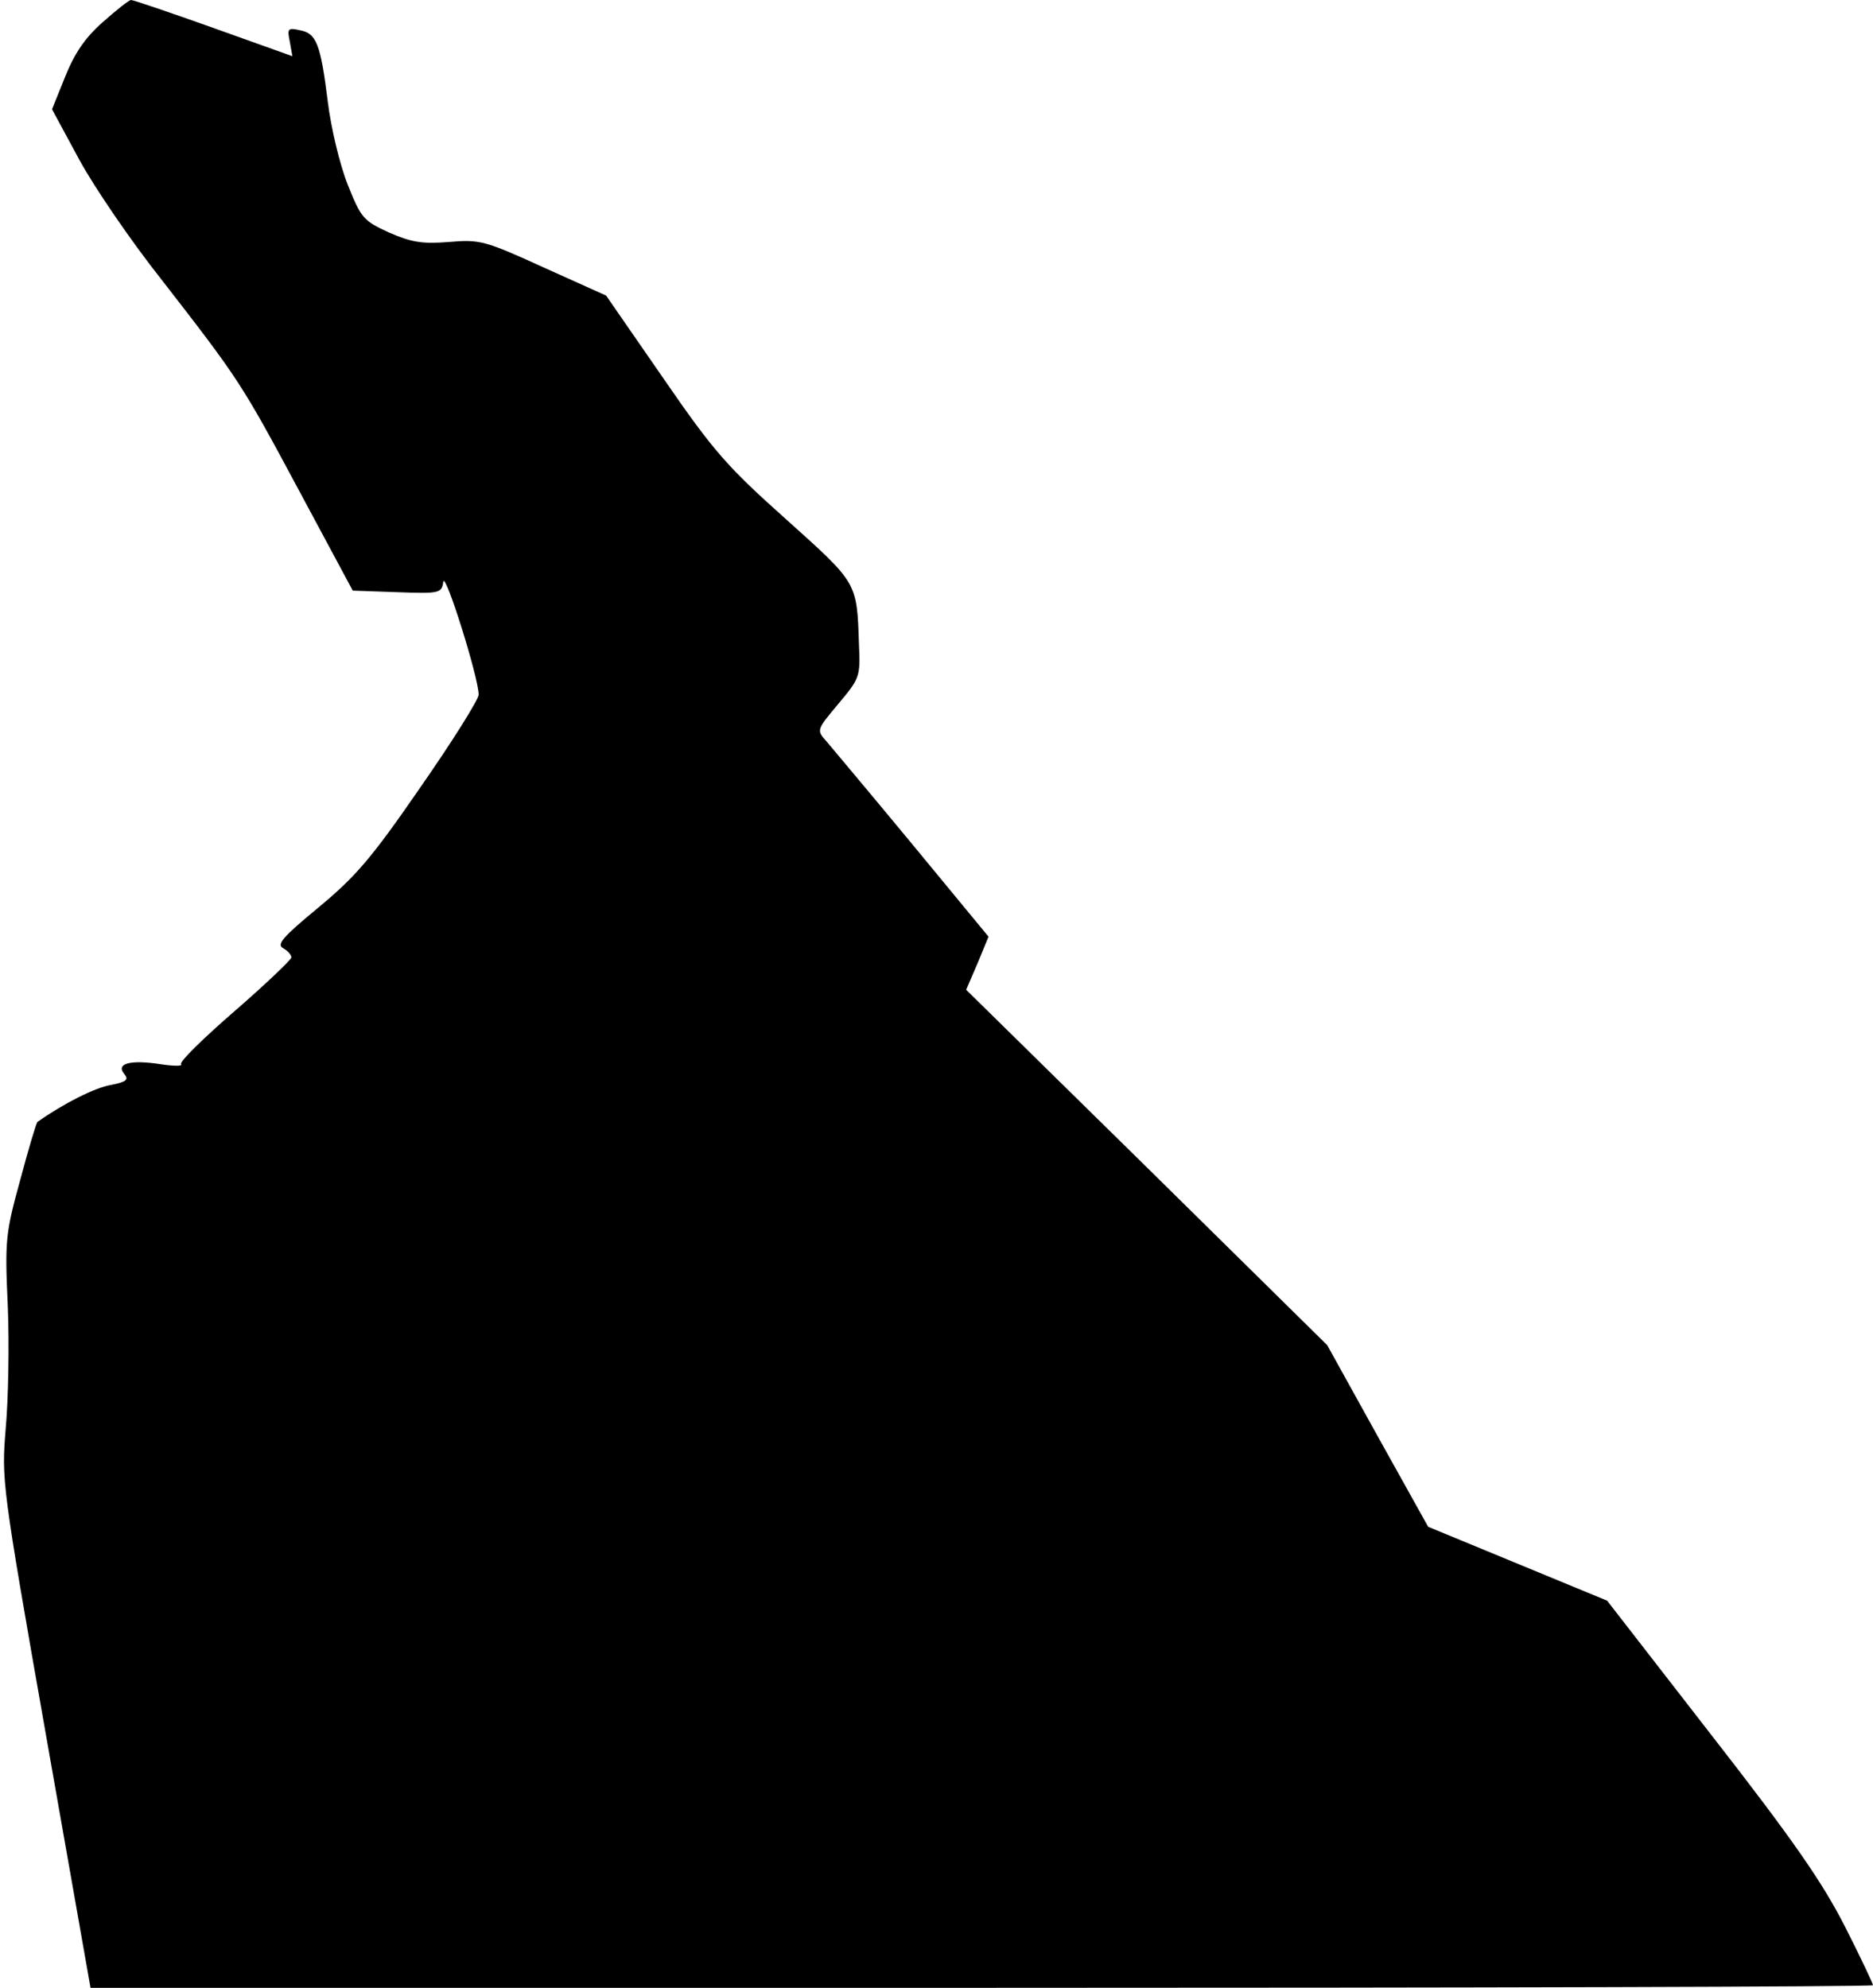 <?xml version="1.0" standalone="no"?>
<!DOCTYPE svg PUBLIC "-//W3C//DTD SVG 20010904//EN"
 "http://www.w3.org/TR/2001/REC-SVG-20010904/DTD/svg10.dtd">
<svg version="1.0" xmlns="http://www.w3.org/2000/svg"
 width="360pt" height="382pt" viewBox="0 0 360 382"
 preserveAspectRatio="xMidYMid meet">
<g transform="translate(0,382) scale(0.1,-0.1)"
fill="#000000" stroke="none">
<path fill="#000000" stroke="none" d="M197 3777 c-34 -30 -54 -60 -72 -105
l-25 -62 53 -98 c29 -53 100 -157 158 -230 149 -192 153 -198 265 -407 l102
-190 85 -3 c82 -3 86 -2 89 20 3 22 68 -184 68 -217 0 -9 -50 -89 -112 -178
-95 -138 -125 -172 -196 -231 -68 -56 -81 -71 -68 -78 9 -5 16 -13 16 -18 0
-4 -49 -51 -109 -103 -60 -52 -107 -98 -103 -102 4 -4 -14 -4 -40 0 -58 9 -86
1 -69 -19 9 -11 4 -15 -26 -21 -30 -5 -90 -35 -141 -71 -2 -1 -17 -51 -33
-111 -28 -102 -30 -115 -24 -243 3 -74 1 -180 -4 -235 -8 -99 -8 -105 77 -587
l86 -488 1713 0 c942 0 1713 2 1713 5 0 3 -24 54 -54 113 -43 84 -97 163 -256
367 l-201 259 -172 71 -172 71 -97 174 -97 175 -347 342 -347 341 22 51 21 51
-146 177 c-81 98 -156 187 -166 199 -19 21 -18 22 23 71 41 49 43 52 40 114
-4 121 -2 117 -140 241 -113 101 -139 130 -236 271 l-110 159 -120 54 c-114
52 -123 54 -182 49 -51 -4 -71 -1 -115 18 -50 23 -54 28 -80 93 -15 38 -32
109 -38 159 -14 112 -22 131 -54 137 -23 5 -24 3 -19 -22 l5 -28 -151 54 c-84
30 -155 54 -159 54 -4 0 -28 -19 -55 -43z"/>
</g>
</svg>
